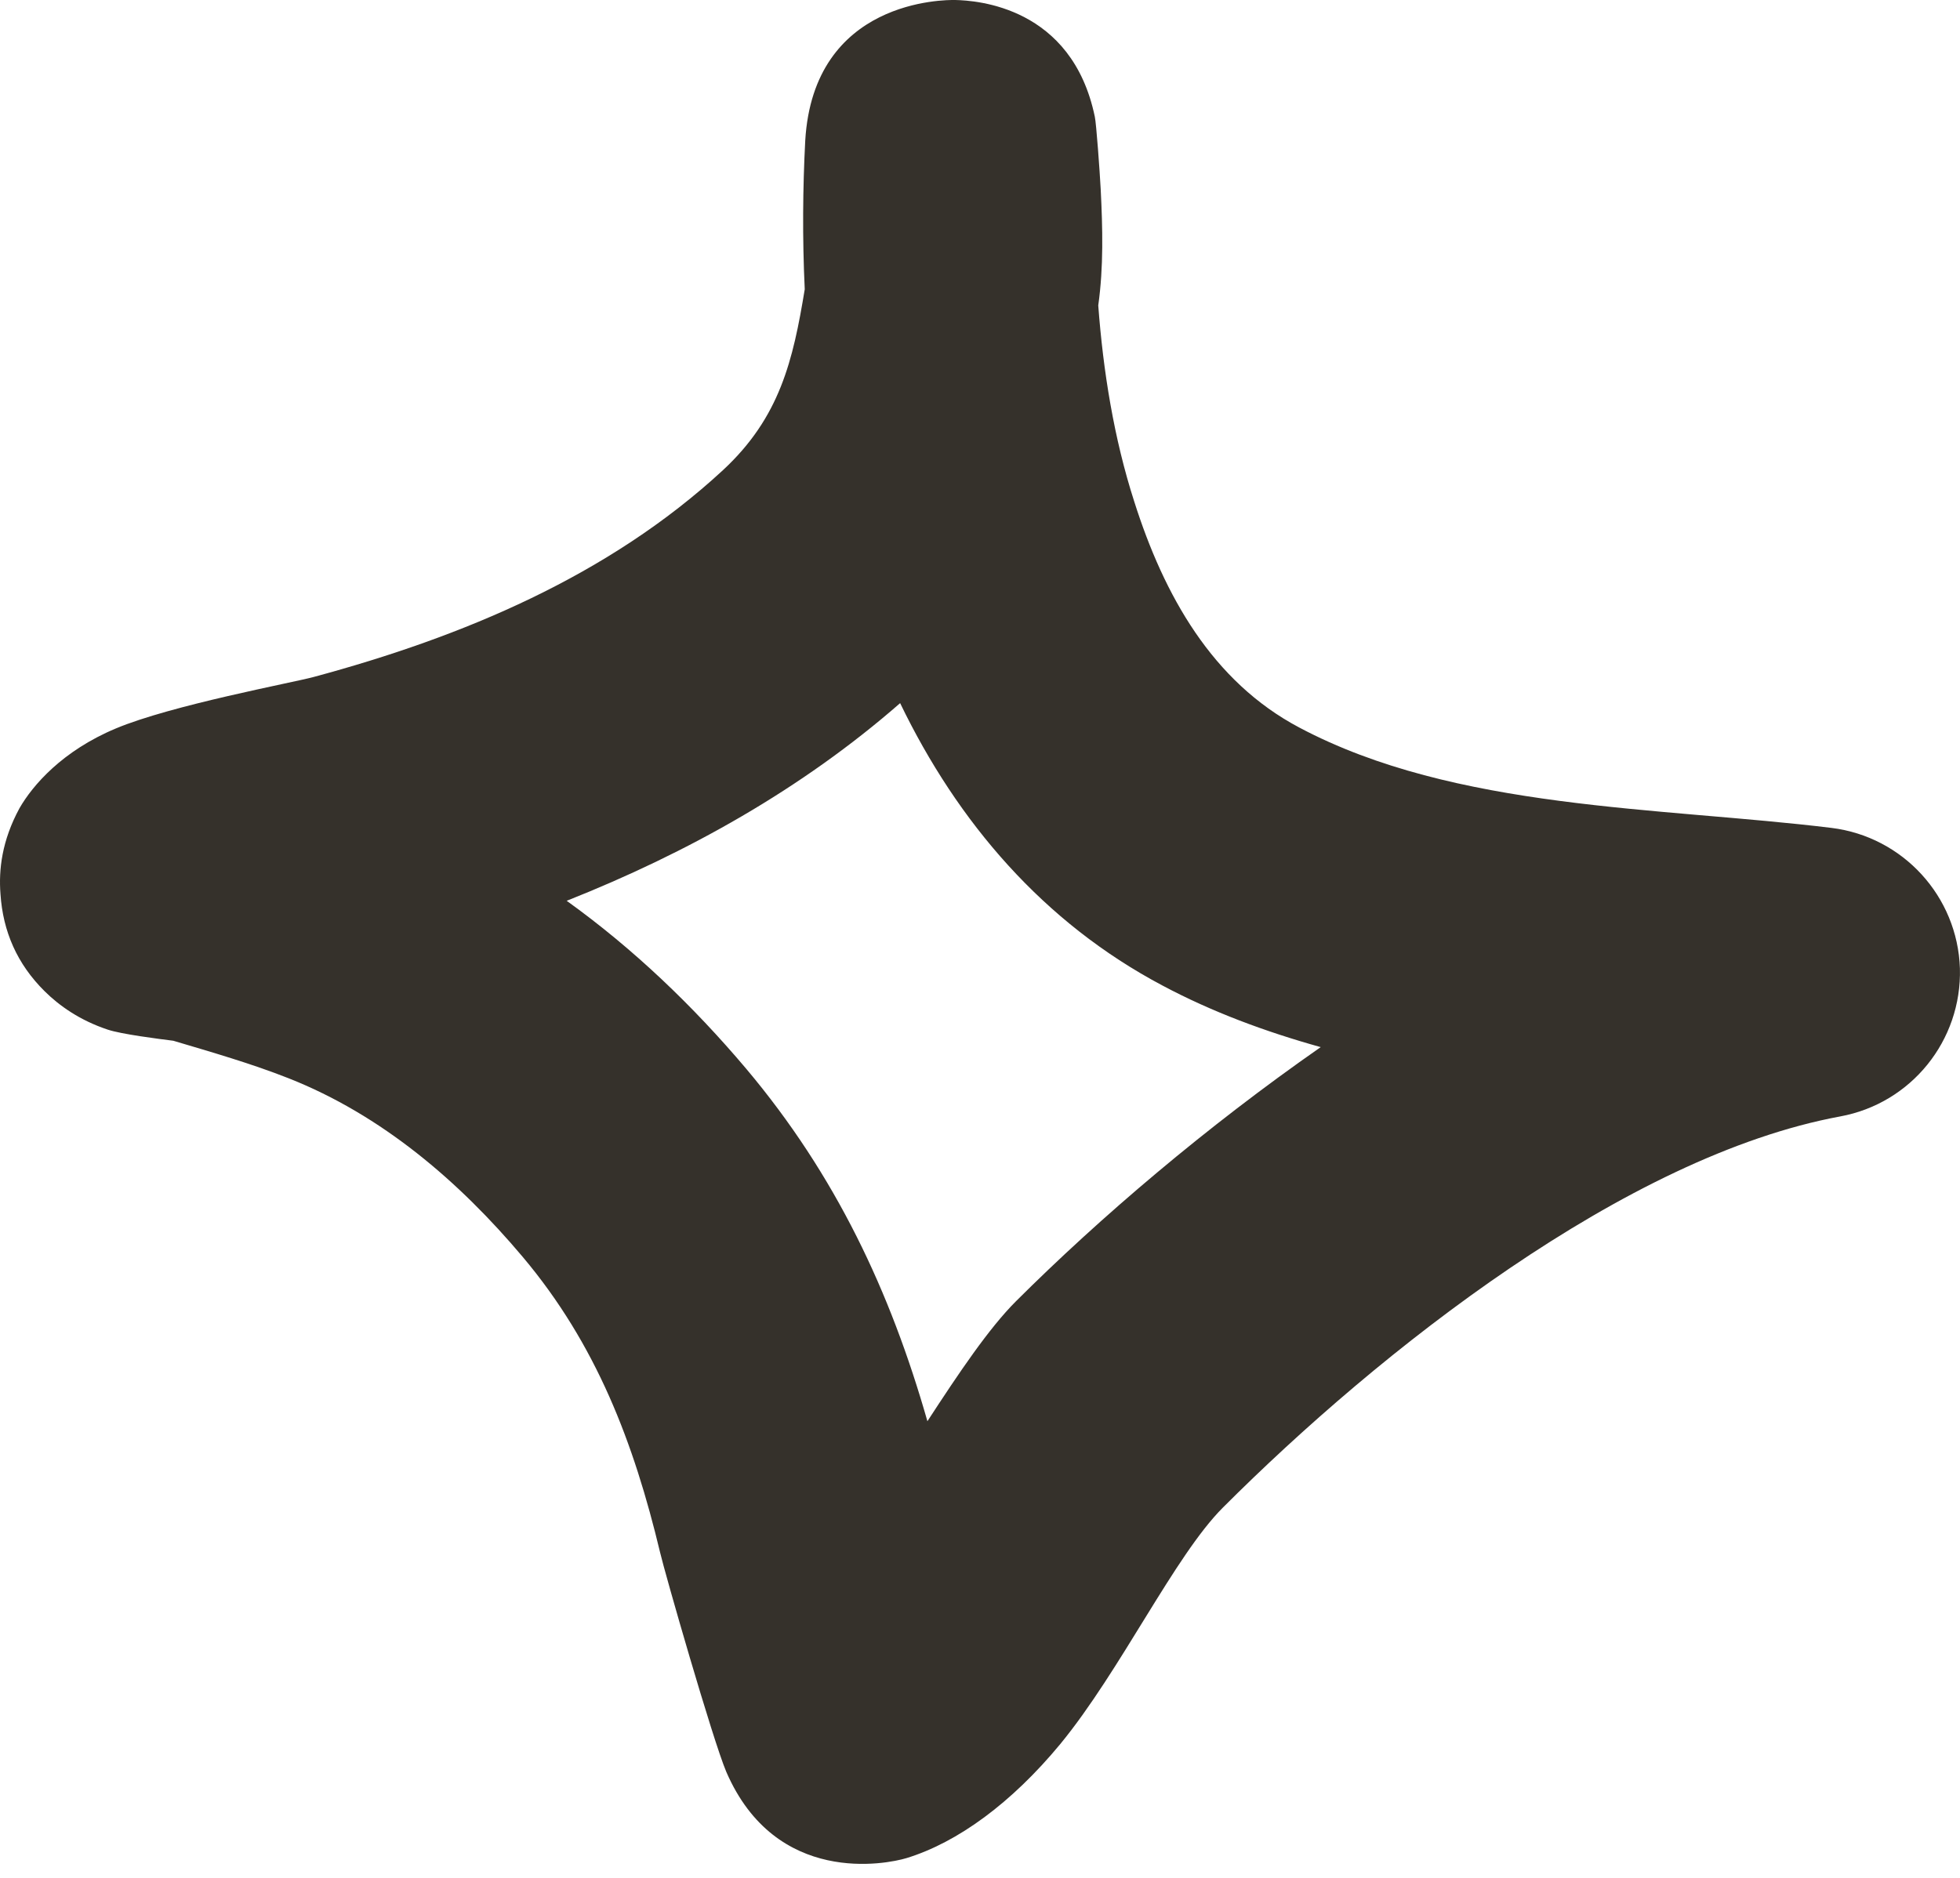 <svg width="24" height="23" viewBox="0 0 24 23" fill="none" xmlns="http://www.w3.org/2000/svg">
<g id="Group">
<path id="Vector" fill-rule="evenodd" clip-rule="evenodd" d="M9.854 3.543C9.824 2.913 9.83 2.299 9.86 1.724C9.961 -0.008 11.57 -0.002 11.696 0C11.958 0.006 13.126 0.08 13.406 1.43C13.424 1.511 13.466 2.094 13.478 2.318C13.502 2.798 13.514 3.269 13.448 3.741C13.508 4.543 13.639 5.368 13.889 6.144C14.253 7.29 14.843 8.347 15.91 8.911C17.818 9.924 20.327 9.883 22.426 10.14C23.302 10.248 23.97 10.979 23.999 11.861C24.023 12.744 23.403 13.514 22.533 13.674C19.91 14.159 16.894 16.544 14.974 18.465C14.384 19.055 13.722 20.461 12.983 21.361C12.387 22.082 11.726 22.566 11.1 22.758C10.855 22.832 9.502 23.104 8.894 21.703C8.727 21.31 8.137 19.25 8.083 19.015C7.761 17.669 7.302 16.466 6.402 15.396C5.621 14.468 4.674 13.657 3.535 13.207C3.076 13.026 2.599 12.889 2.122 12.747C1.955 12.726 1.484 12.667 1.317 12.61C0.978 12.497 0.727 12.319 0.548 12.142C0.209 11.807 0.036 11.407 0.006 10.952C-0.018 10.651 0.024 10.295 0.238 9.9C0.399 9.619 0.763 9.196 1.419 8.922C2.104 8.635 3.577 8.363 3.839 8.292C5.663 7.801 7.451 7.054 8.852 5.759C9.55 5.112 9.711 4.414 9.854 3.543ZM11.022 8.612C11.726 10.07 12.775 11.298 14.235 12.071C14.837 12.392 15.493 12.636 16.172 12.825C14.772 13.801 13.472 14.909 12.441 15.937C12.107 16.271 11.743 16.813 11.356 17.407C10.903 15.82 10.235 14.395 9.138 13.091C8.489 12.322 7.755 11.619 6.939 11.033C8.417 10.447 9.818 9.664 11.022 8.612Z" fill="#35312B"/>
</g>
</svg>
